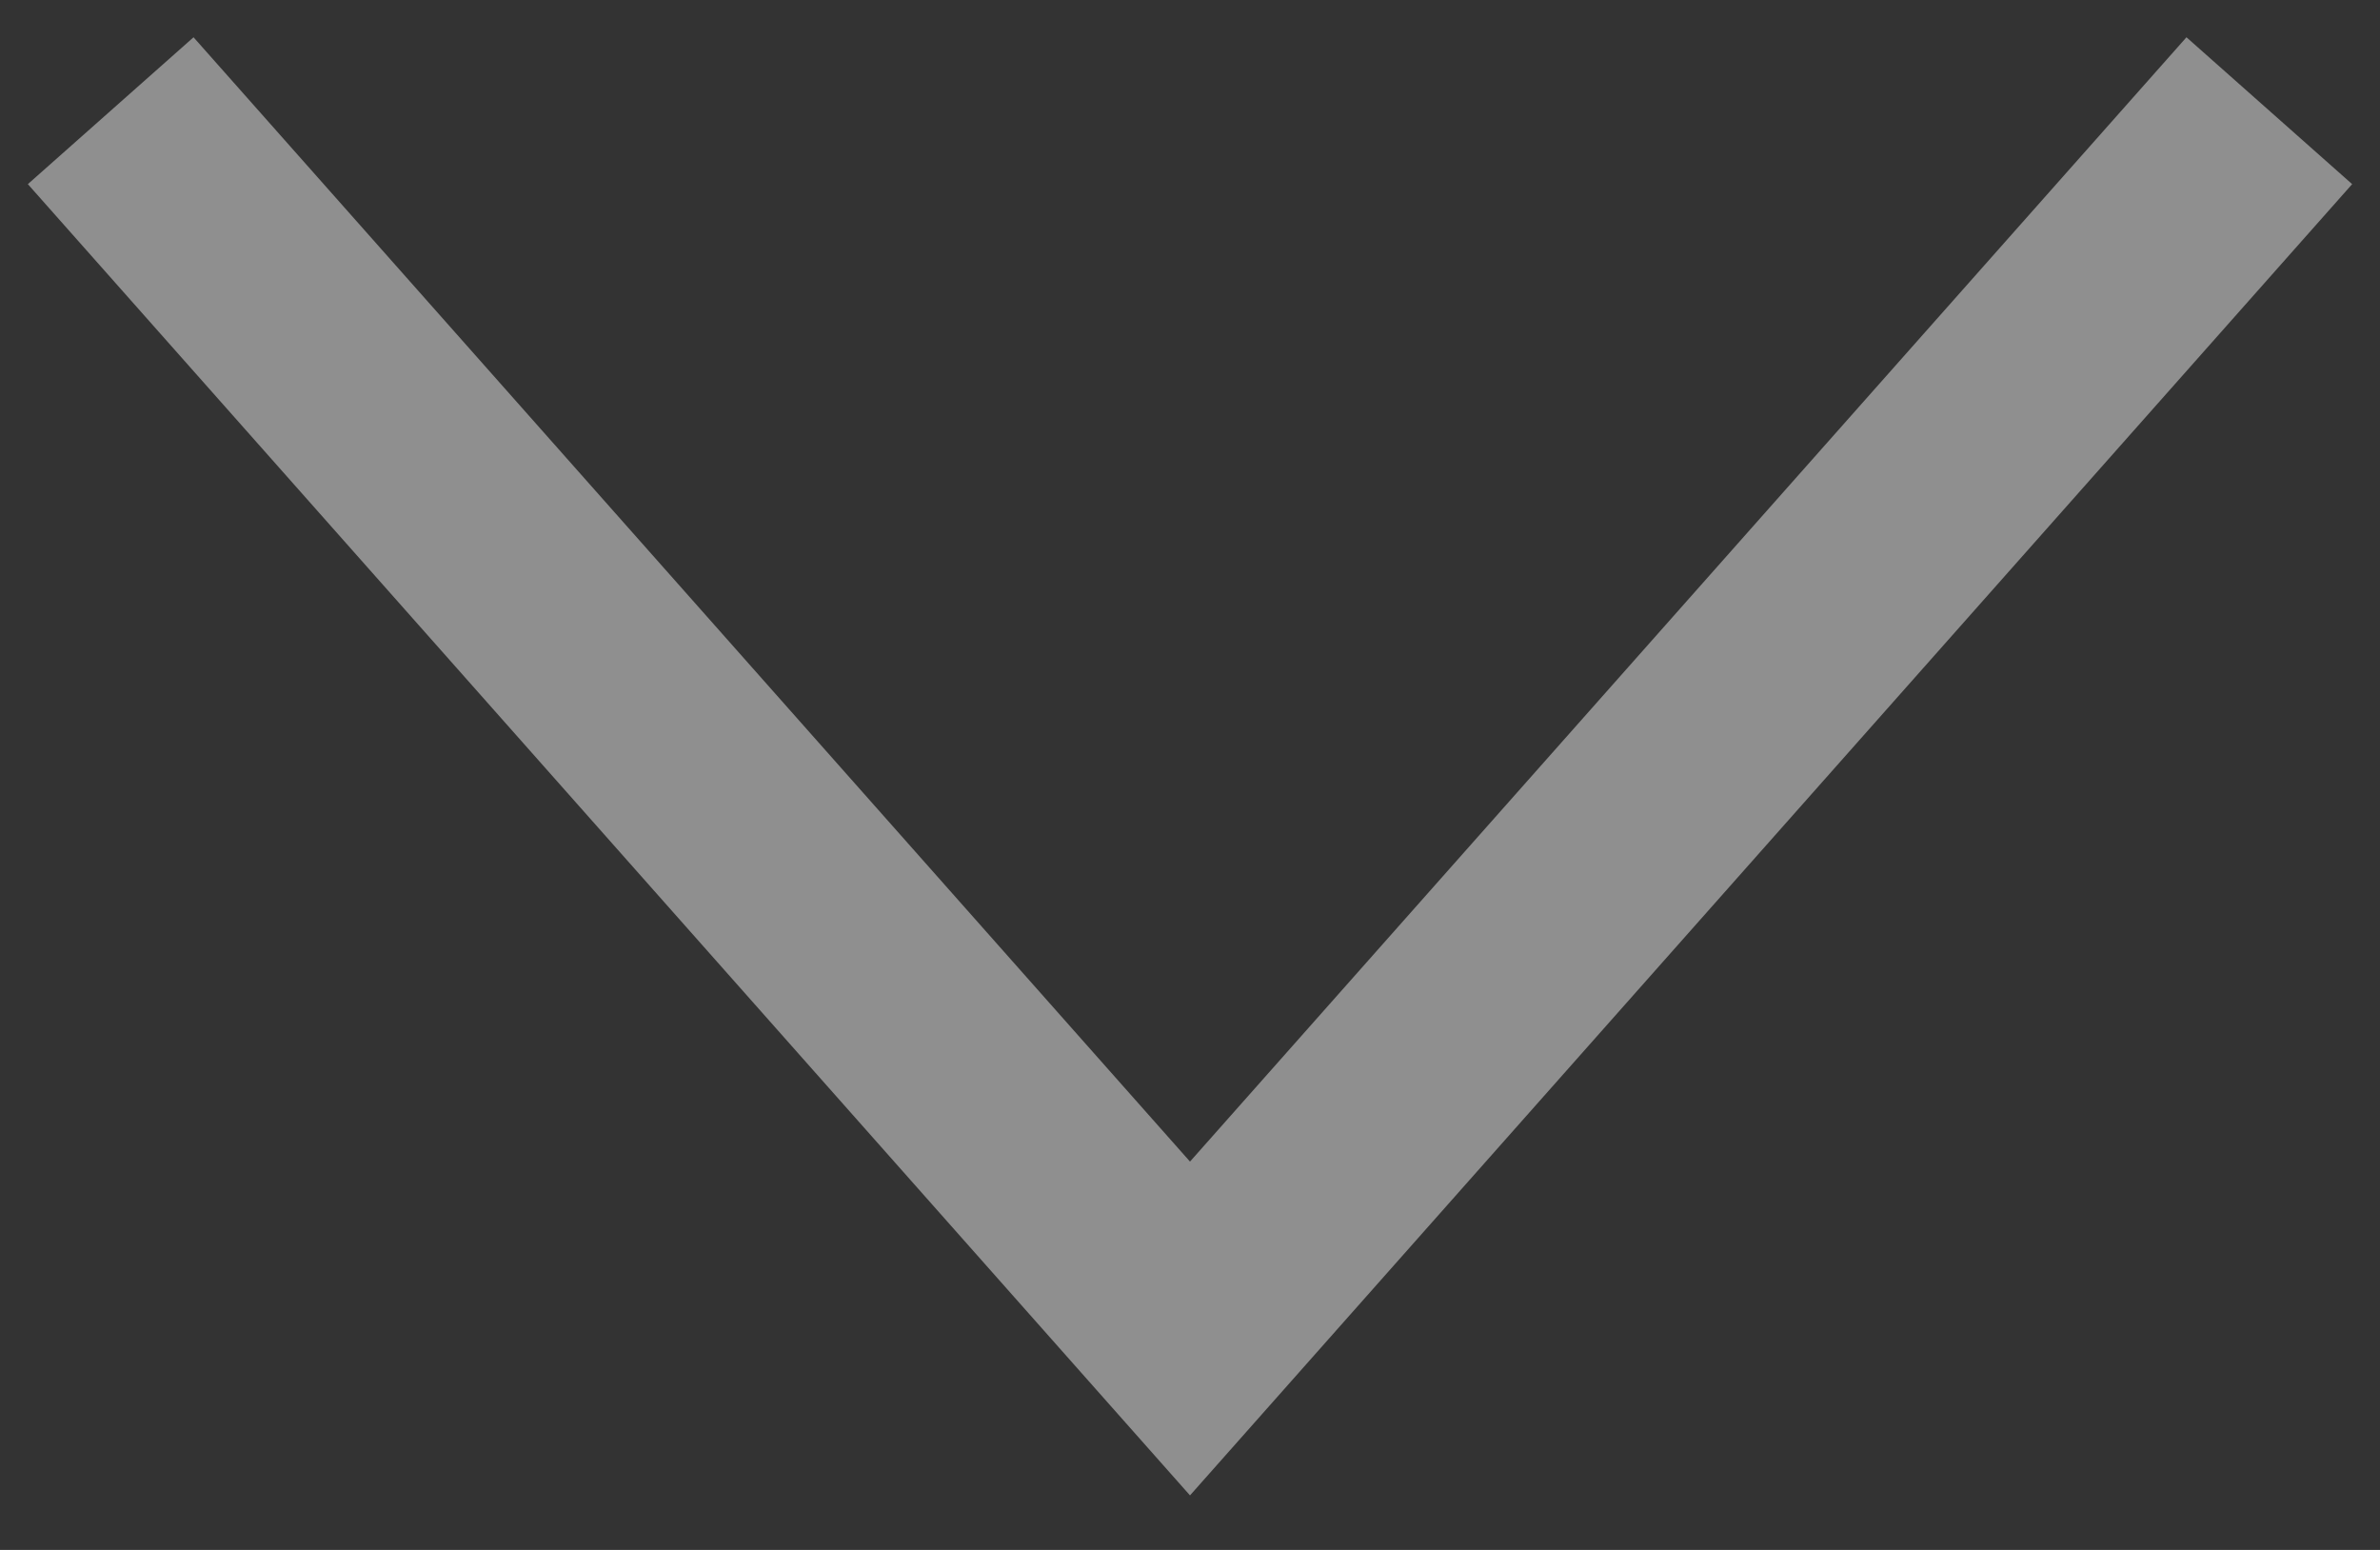 <svg width="43" height="28" viewBox="0 0 43 28" fill="none" xmlns="http://www.w3.org/2000/svg">
<rect x="0" y="0" width="43" height="28" fill="#333333" stroke="none"/>
<path d="M2 2L21.5 24L41 2" stroke="white" stroke-opacity="0.45" stroke-width="4"/>
</svg>
